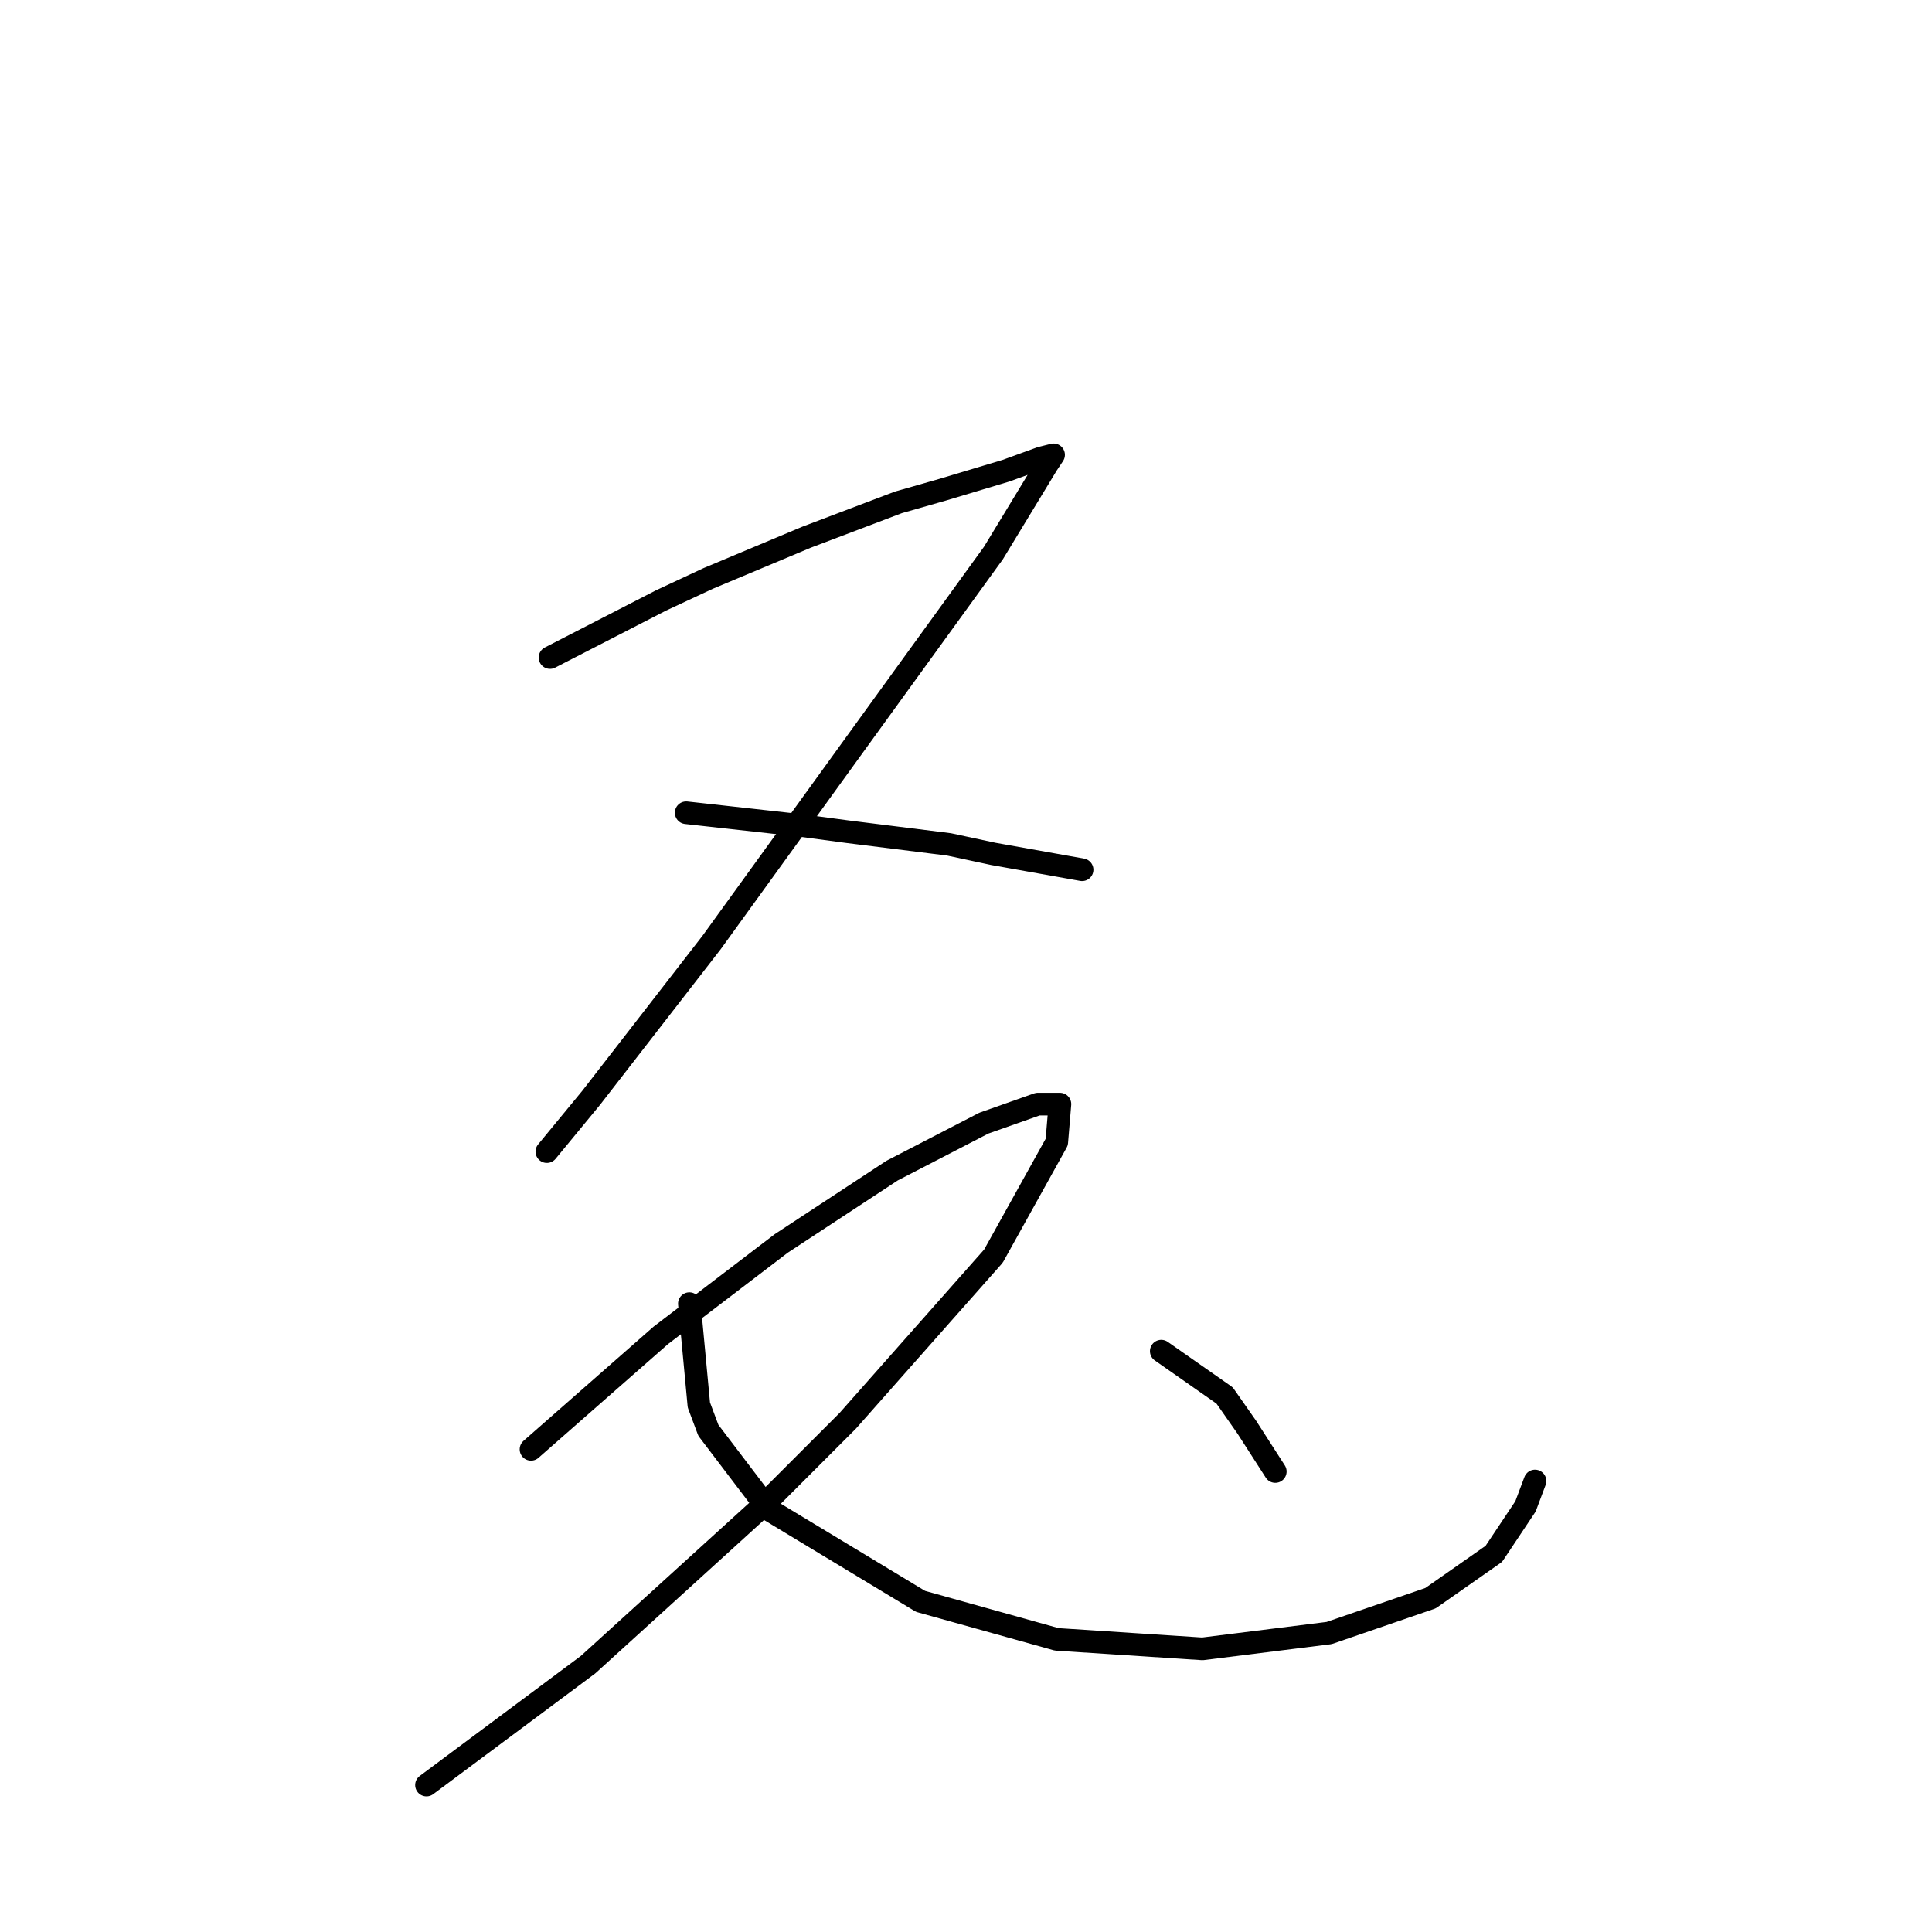 <?xml version="1.0" standalone="no"?>
    <svg width="256" height="256" xmlns="http://www.w3.org/2000/svg" version="1.1">
    <polyline stroke="black" stroke-width="3" stroke-linecap="round" fill="transparent" stroke-linejoin="round" points="72.879 87.128 87.567 79.574 93.862 76.636 106.872 71.181 119.042 66.564 124.917 64.886 133.311 62.368 137.927 60.689 139.606 60.269 138.766 61.528 131.632 73.279 114.006 97.62 94.282 124.898 78.334 145.462 72.459 152.596 72.459 152.596 " />
        <polyline stroke="black" stroke-width="3" stroke-linecap="round" fill="transparent" stroke-linejoin="round" points="90.924 107.692 106.032 109.37 112.327 110.21 119.042 111.049 125.757 111.888 131.632 113.147 143.383 115.246 143.383 115.246 " />
        <polyline stroke="black" stroke-width="3" stroke-linecap="round" fill="transparent" stroke-linejoin="round" points="70.361 192.045 87.567 176.937 103.514 164.766 118.203 155.114 130.373 148.819 137.507 146.301 140.445 146.301 140.025 151.337 131.632 166.445 112.327 188.268 100.996 199.599 77.915 220.582 56.512 236.529 56.512 236.529 " />
        <polyline stroke="black" stroke-width="3" stroke-linecap="round" fill="transparent" stroke-linejoin="round" points="91.344 172.74 92.603 186.169 93.862 189.527 101.836 200.018 121.98 212.189 140.025 217.225 159.33 218.484 176.117 216.385 189.546 211.769 197.939 205.894 202.136 199.599 203.395 196.241 203.395 196.241 " />
        <polyline stroke="black" stroke-width="3" stroke-linecap="round" fill="transparent" stroke-linejoin="round" points="153.874 179.035 162.268 184.91 165.205 189.107 168.982 194.982 168.982 194.982 " />
        </svg>